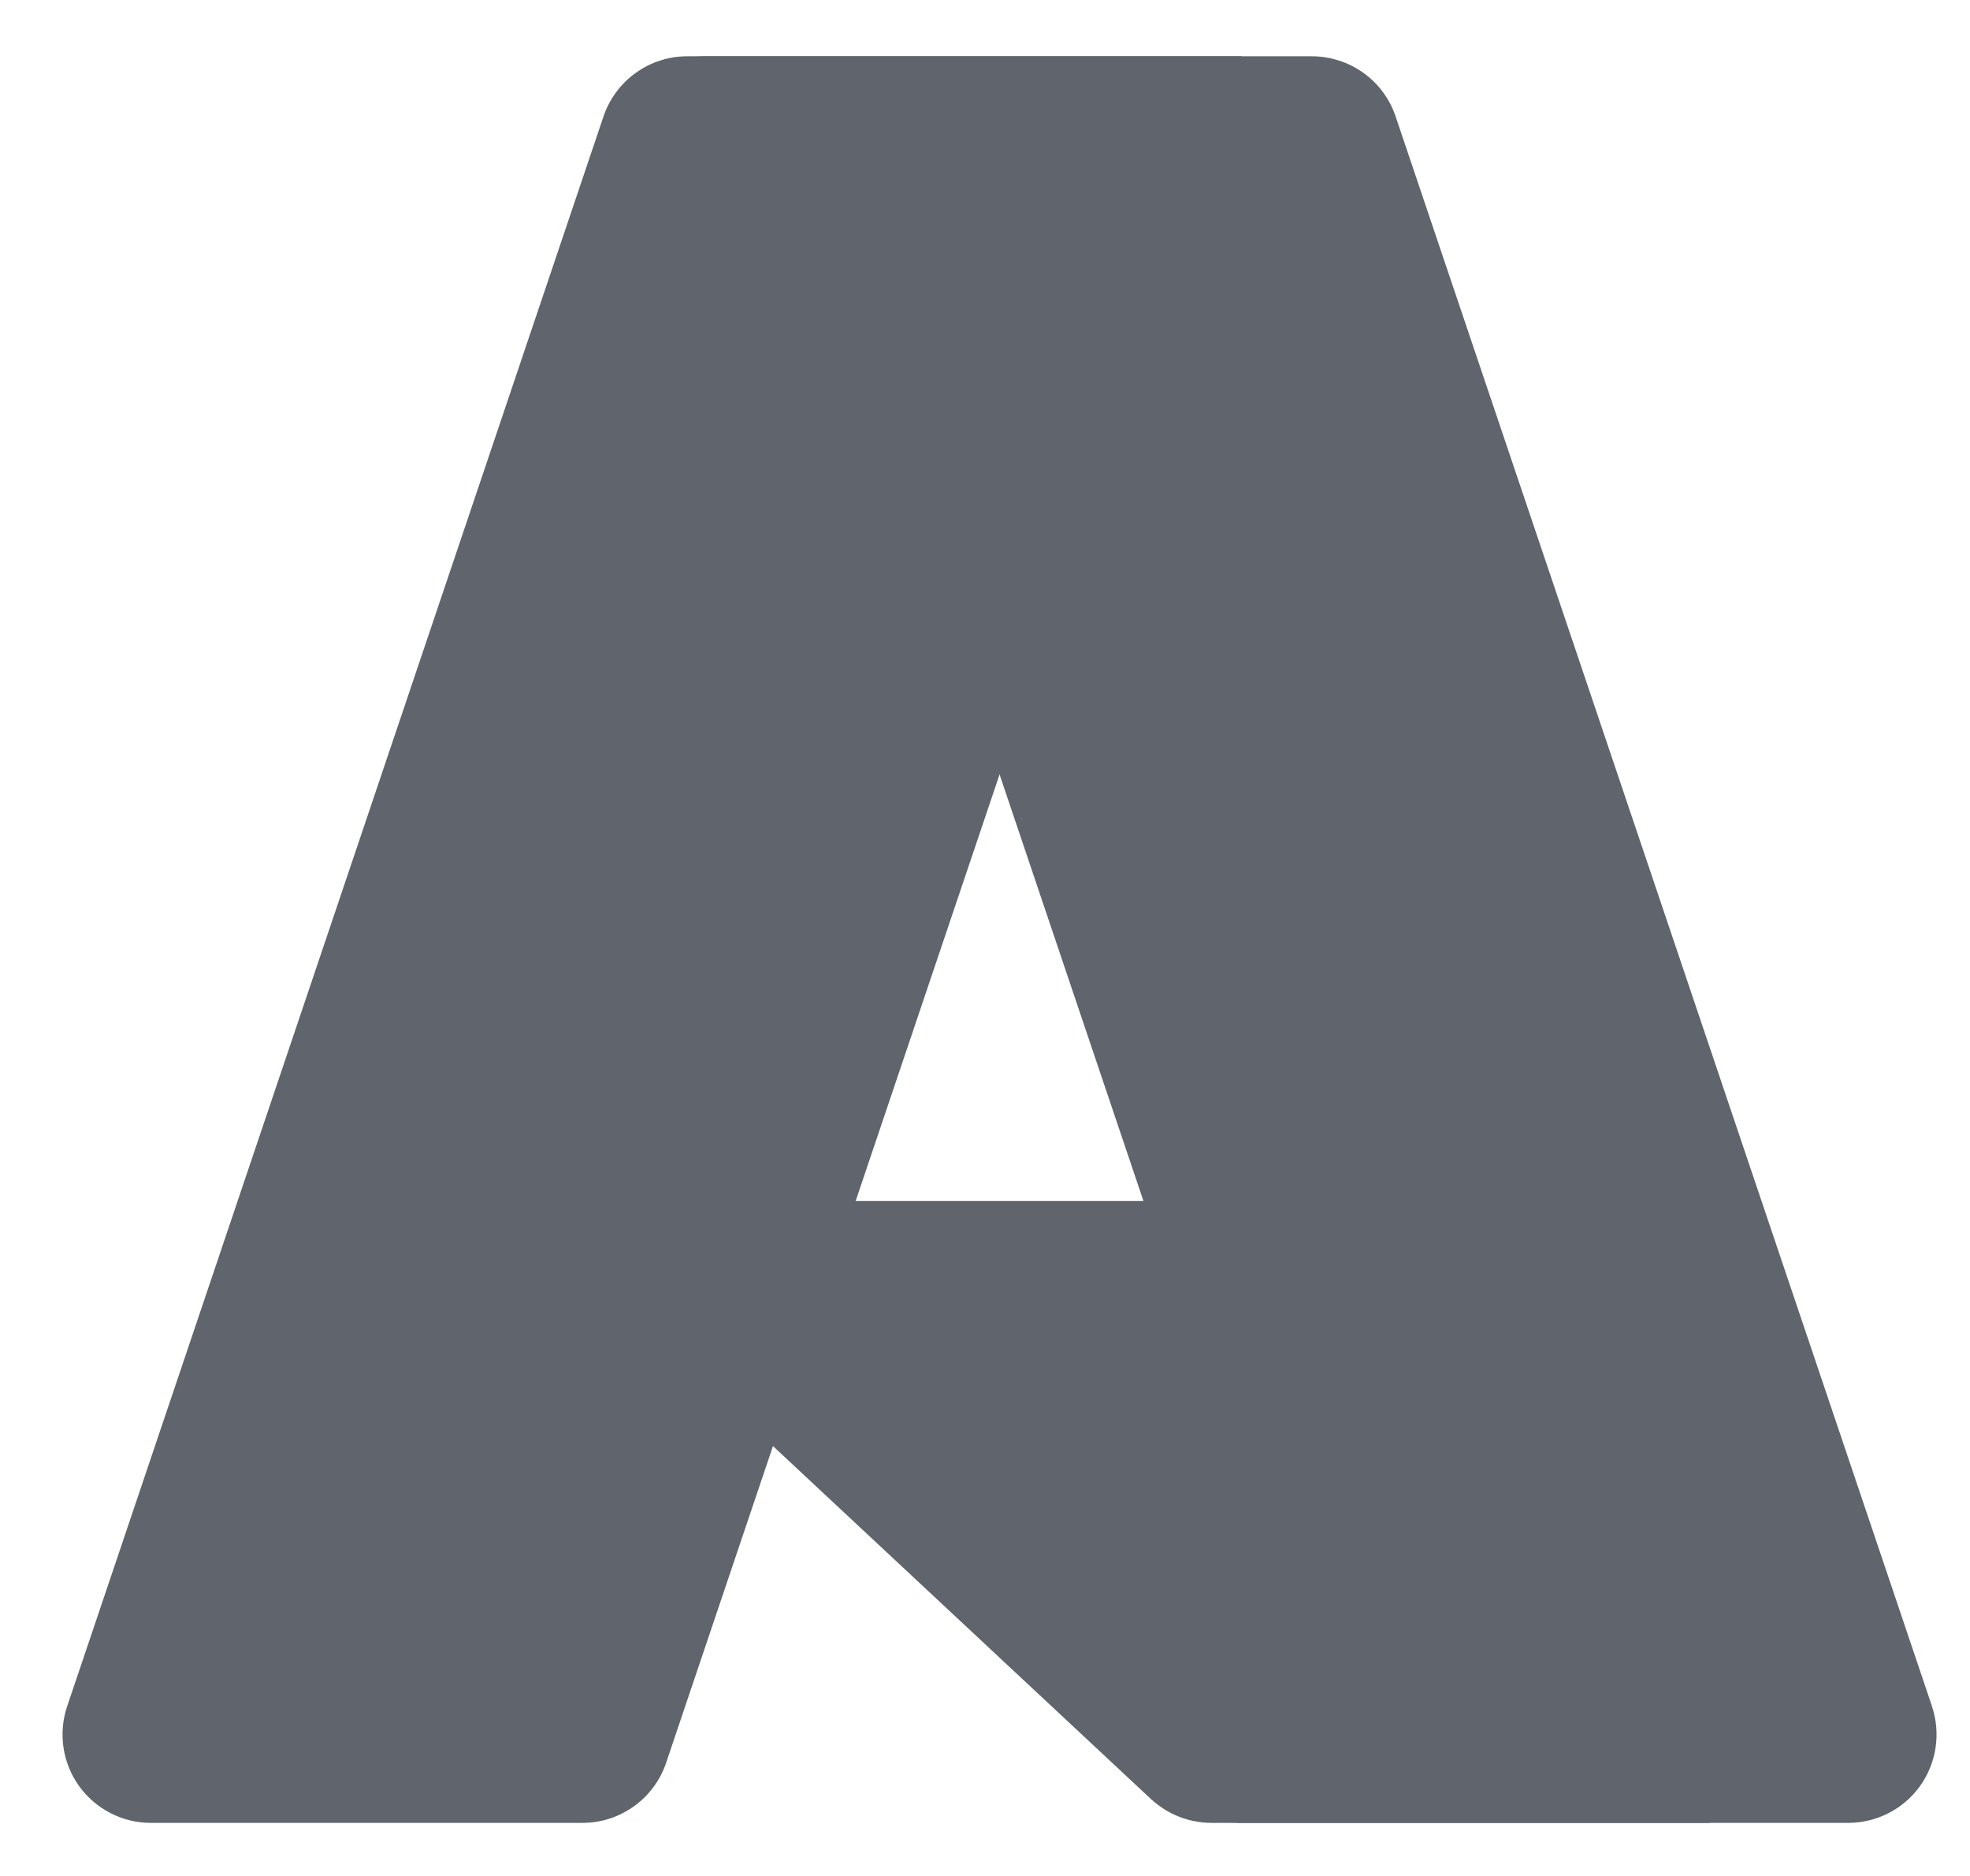 <svg width="21" height="20" viewBox="0 0 21 20" fill="none" xmlns="http://www.w3.org/2000/svg">
<g clip-path="url(#clip0_5081_57813)">
<path d="M7.327 0.6H13.238L7.101 18.793C7.07 18.886 7.024 18.973 6.966 19.052C6.908 19.131 6.838 19.2 6.758 19.257C6.678 19.314 6.59 19.359 6.497 19.389C6.404 19.419 6.306 19.434 6.208 19.434H1.608C1.459 19.434 1.311 19.399 1.178 19.33C1.045 19.262 0.931 19.163 0.843 19.042C0.756 18.92 0.699 18.78 0.677 18.632C0.655 18.484 0.668 18.333 0.716 18.191L6.433 1.242C6.464 1.149 6.51 1.061 6.569 0.982C6.627 0.903 6.697 0.834 6.777 0.777C6.856 0.72 6.944 0.675 7.038 0.645C7.131 0.615 7.228 0.6 7.326 0.6V0.6L7.327 0.6Z" fill="#60646C"/>
<path d="M18.223 19.434H12.916C12.856 19.434 12.797 19.429 12.739 19.417C12.681 19.407 12.623 19.39 12.568 19.368C12.513 19.346 12.46 19.32 12.41 19.288C12.36 19.256 12.313 19.22 12.269 19.18L6.246 13.555C6.182 13.495 6.138 13.418 6.119 13.333C6.099 13.248 6.106 13.159 6.138 13.078C6.17 12.997 6.226 12.927 6.298 12.878C6.37 12.829 6.455 12.803 6.542 12.803H15.916L18.223 19.434L18.223 19.434Z" fill="#60646C"/>
<path d="M20.594 18.191C20.642 18.333 20.655 18.484 20.633 18.632C20.611 18.78 20.554 18.92 20.467 19.042C20.38 19.163 20.265 19.262 20.132 19.33C19.999 19.398 19.852 19.434 19.703 19.434H13.114C13.264 19.434 13.411 19.398 13.544 19.33C13.677 19.262 13.792 19.163 13.879 19.042C13.966 18.92 14.023 18.78 14.045 18.632C14.068 18.484 14.054 18.333 14.006 18.191L8.289 1.241C8.226 1.054 8.106 0.892 7.946 0.777C7.867 0.72 7.779 0.676 7.686 0.646C7.592 0.616 7.495 0.6 7.397 0.6H13.985C14.083 0.6 14.18 0.616 14.274 0.646C14.367 0.676 14.455 0.72 14.534 0.777C14.614 0.834 14.684 0.903 14.742 0.982C14.8 1.061 14.846 1.148 14.877 1.241L20.595 18.191H20.594Z" fill="#60646C"/>
</g>
<defs>
<clipPath id="clip0_5081_57813">
<rect width="20" height="20" fill="white" transform="translate(0.667)"/>
</clipPath>
</defs>
</svg>
